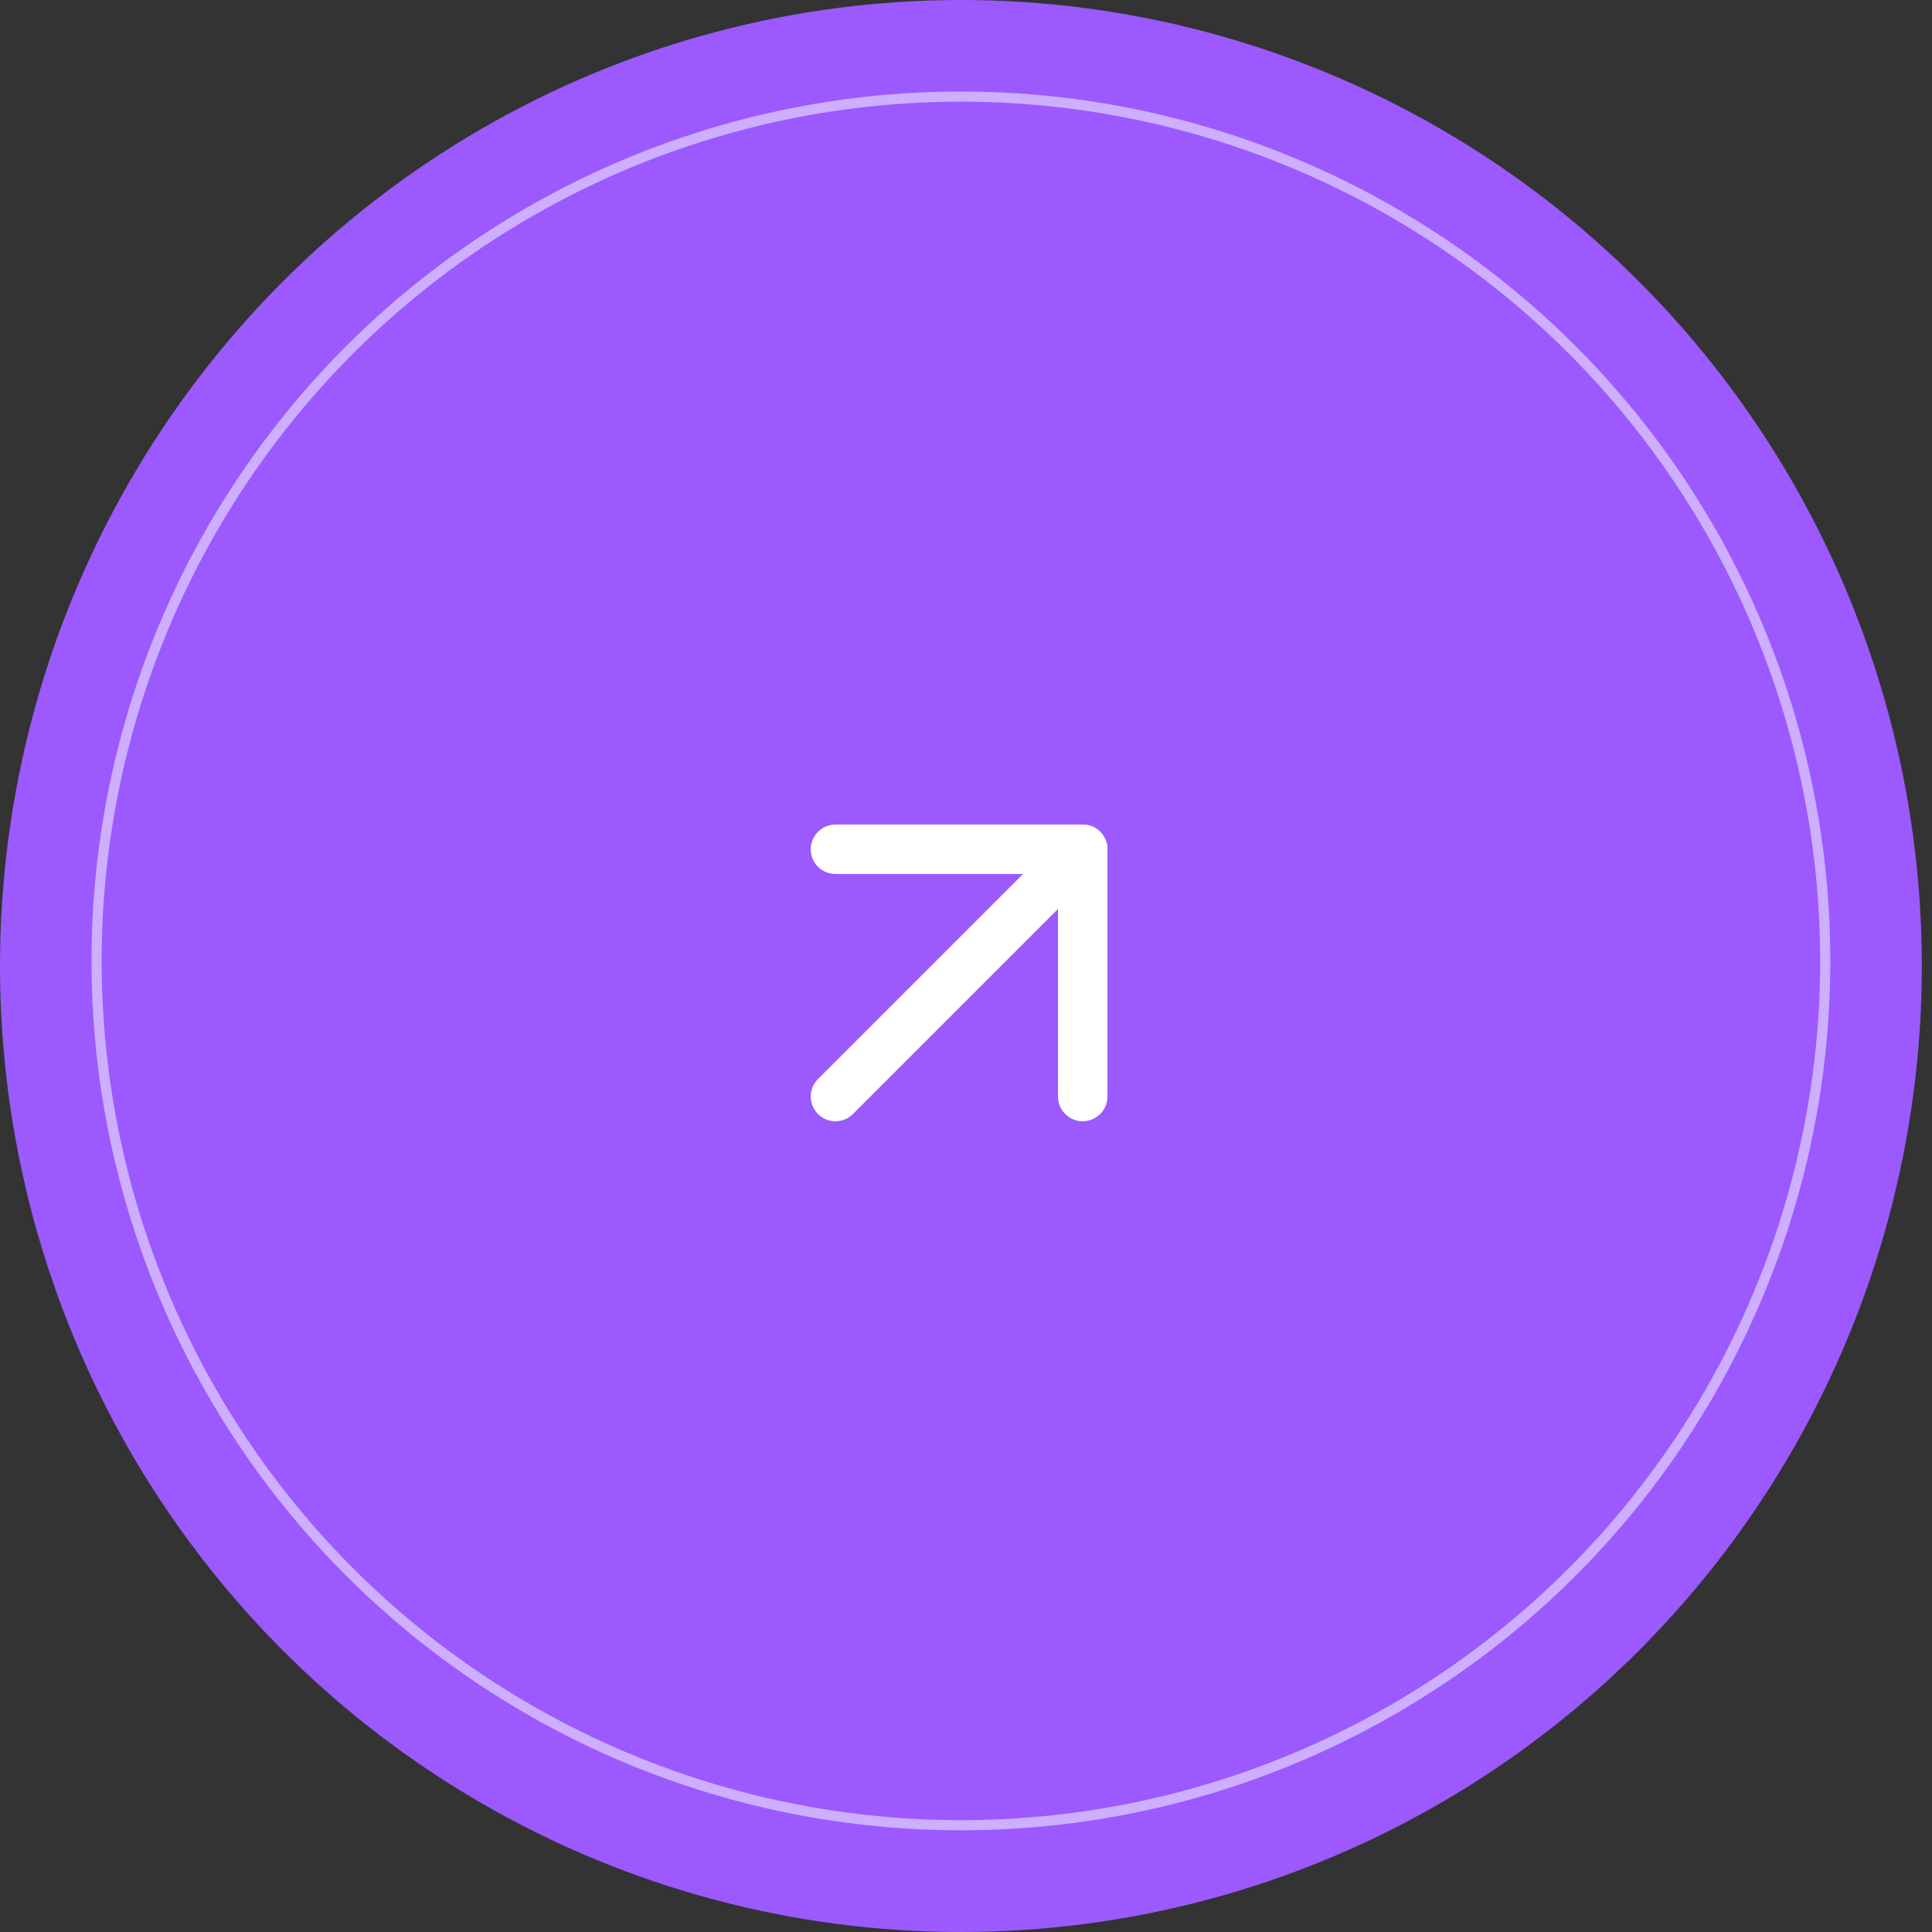 <svg width="140" height="140" viewBox="0 0 140 140" fill="none" xmlns="http://www.w3.org/2000/svg">
<rect x="0" y="0" width="140" height="140" fill="#333333" stroke="none"/>
<ellipse cx="69.632" cy="70" rx="69.632" ry="70" fill="#9B59FE"/>
<path fill-rule="evenodd" clip-rule="evenodd" d="M59.275 80.725C58.575 80.025 58.575 78.891 59.275 78.191L77.191 60.275C77.891 59.575 79.025 59.575 79.725 60.275C80.425 60.974 80.425 62.109 79.725 62.809L61.809 80.725C61.109 81.425 59.974 81.425 59.275 80.725Z" fill="white"/>
<path fill-rule="evenodd" clip-rule="evenodd" d="M78.458 81.25C77.469 81.25 76.667 80.448 76.667 79.458V63.333H60.542C59.552 63.333 58.75 62.531 58.75 61.542C58.75 60.552 59.552 59.75 60.542 59.75H78.458C79.448 59.75 80.25 60.552 80.25 61.542V79.458C80.25 80.448 79.448 81.25 78.458 81.25Z" fill="white"/>
<circle cx="69.631" cy="69.631" r="62.632" stroke="white" stroke-opacity="0.51" stroke-width="0.737"/>
</svg>
